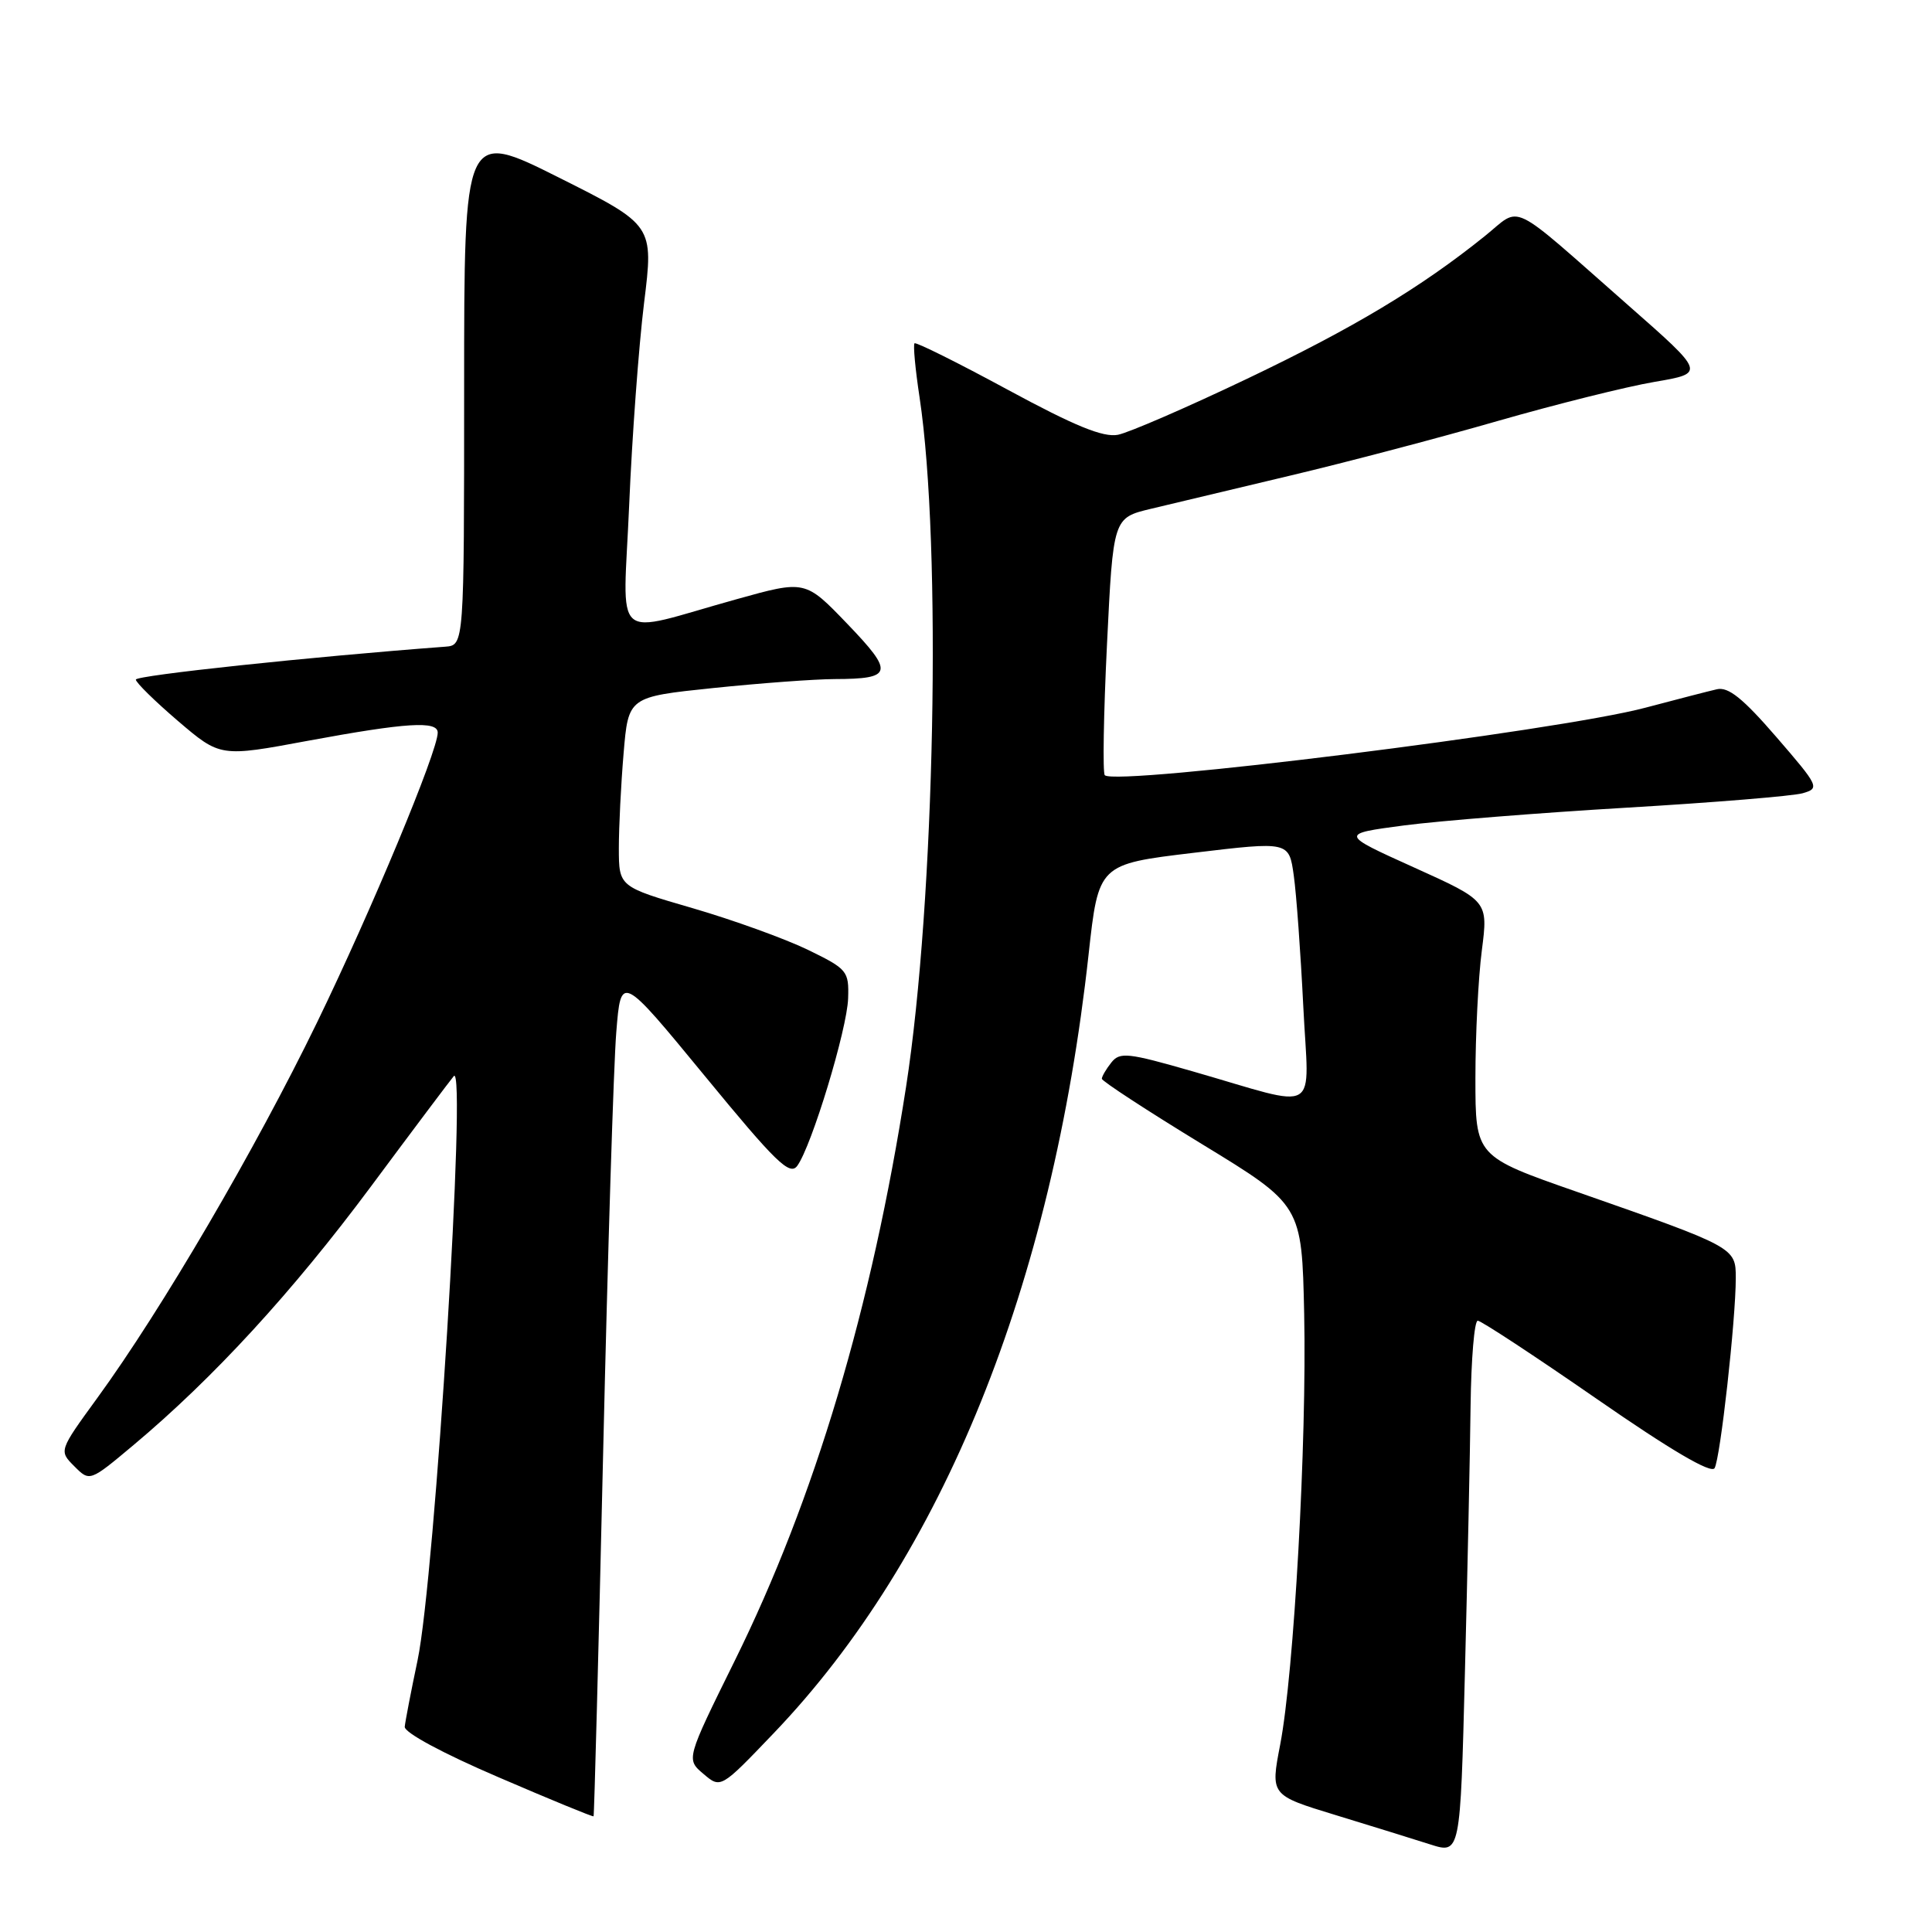 <?xml version="1.0" encoding="UTF-8" standalone="no"?>
<!DOCTYPE svg PUBLIC "-//W3C//DTD SVG 1.1//EN" "http://www.w3.org/Graphics/SVG/1.1/DTD/svg11.dtd" >
<svg xmlns="http://www.w3.org/2000/svg" xmlns:xlink="http://www.w3.org/1999/xlink" version="1.1" viewBox="0 0 256 256">
 <g >
 <path fill="currentColor"
d=" M 194.86 186.25 C 194.94 180.06 195.36 175.00 195.81 175.00 C 196.25 175.00 203.34 179.66 211.56 185.35 C 221.40 192.17 226.74 195.30 227.19 194.54 C 227.95 193.27 230.00 174.88 230.00 169.34 C 230.00 165.30 229.93 165.26 209.00 157.94 C 195.50 153.23 195.50 153.23 195.50 142.86 C 195.50 137.16 195.88 129.55 196.35 125.94 C 197.19 119.38 197.19 119.38 187.36 114.94 C 177.53 110.50 177.53 110.50 186.07 109.37 C 190.77 108.76 204.04 107.70 215.56 107.02 C 227.08 106.34 237.56 105.48 238.86 105.11 C 241.15 104.45 241.04 104.21 235.36 97.64 C 230.95 92.54 229.01 90.98 227.50 91.33 C 226.40 91.58 222.12 92.69 218.00 93.78 C 206.44 96.86 147.84 104.17 146.39 102.72 C 146.10 102.43 146.23 94.64 146.68 85.41 C 147.50 68.62 147.50 68.62 152.50 67.42 C 155.25 66.76 163.57 64.78 171.00 63.01 C 178.43 61.25 190.80 57.99 198.50 55.77 C 206.20 53.56 215.53 51.23 219.24 50.60 C 225.98 49.45 225.98 49.45 215.78 40.48 C 199.63 26.28 201.72 27.29 196.75 31.28 C 188.26 38.11 179.37 43.45 165.22 50.20 C 157.28 53.99 149.59 57.32 148.14 57.61 C 146.18 57.99 142.43 56.46 133.51 51.63 C 126.92 48.06 121.37 45.30 121.18 45.49 C 120.98 45.69 121.28 48.92 121.85 52.67 C 124.81 72.33 123.88 119.36 120.06 144.00 C 115.52 173.26 107.95 198.62 97.36 220.05 C 90.91 233.11 90.91 233.11 93.21 235.05 C 95.50 237.00 95.50 237.00 102.50 229.68 C 124.91 206.27 139.41 170.41 144.24 126.50 C 145.56 114.51 145.56 114.51 158.18 113.00 C 170.80 111.49 170.80 111.49 171.43 116.00 C 171.78 118.47 172.34 126.26 172.69 133.31 C 173.41 148.03 175.29 146.92 158.00 141.95 C 149.41 139.48 148.38 139.37 147.25 140.80 C 146.56 141.67 146.00 142.64 146.00 142.94 C 146.00 143.25 151.96 147.14 159.25 151.59 C 172.50 159.67 172.50 159.67 172.81 174.09 C 173.17 191.06 171.46 221.69 169.63 231.18 C 168.34 237.87 168.34 237.87 176.92 240.49 C 181.64 241.93 187.30 243.69 189.50 244.39 C 193.50 245.67 193.50 245.67 194.11 221.59 C 194.45 208.34 194.79 192.44 194.86 186.25 Z  M 79.92 192.50 C 80.53 166.10 81.31 141.03 81.66 136.78 C 82.28 129.06 82.28 129.06 93.38 142.56 C 102.80 154.03 104.65 155.83 105.64 154.48 C 107.55 151.87 112.25 136.38 112.38 132.30 C 112.50 128.65 112.28 128.40 107.00 125.83 C 103.97 124.37 97.11 121.89 91.75 120.33 C 82.01 117.50 82.01 117.50 82.00 112.40 C 82.00 109.60 82.28 103.94 82.63 99.82 C 83.26 92.34 83.26 92.34 94.49 91.17 C 100.67 90.53 107.92 89.99 110.61 89.98 C 118.31 89.96 118.50 89.14 112.28 82.67 C 106.70 76.86 106.70 76.86 97.60 79.40 C 80.73 84.09 82.57 85.71 83.37 66.90 C 83.75 57.88 84.64 45.85 85.34 40.16 C 86.62 29.83 86.62 29.83 74.06 23.53 C 61.50 17.24 61.50 17.24 61.50 51.37 C 61.50 85.50 61.50 85.50 59.00 85.69 C 41.13 87.03 18.00 89.49 18.00 90.05 C 18.00 90.44 20.52 92.91 23.59 95.54 C 29.19 100.32 29.19 100.32 40.84 98.15 C 53.84 95.75 58.00 95.48 58.00 97.08 C 58.00 99.55 49.22 120.63 42.00 135.50 C 33.81 152.35 21.46 173.47 12.90 185.23 C 7.80 192.24 7.80 192.24 9.85 194.29 C 11.89 196.34 11.89 196.34 17.70 191.47 C 28.28 182.60 38.76 171.19 49.11 157.27 C 54.74 149.69 59.70 143.09 60.13 142.59 C 61.88 140.57 57.63 209.04 55.33 220.00 C 54.46 224.12 53.70 228.09 53.63 228.80 C 53.55 229.57 58.68 232.33 66.00 235.47 C 72.87 238.43 78.56 240.77 78.65 240.67 C 78.74 240.58 79.31 218.90 79.92 192.50 Z "/>
</g>
</svg>